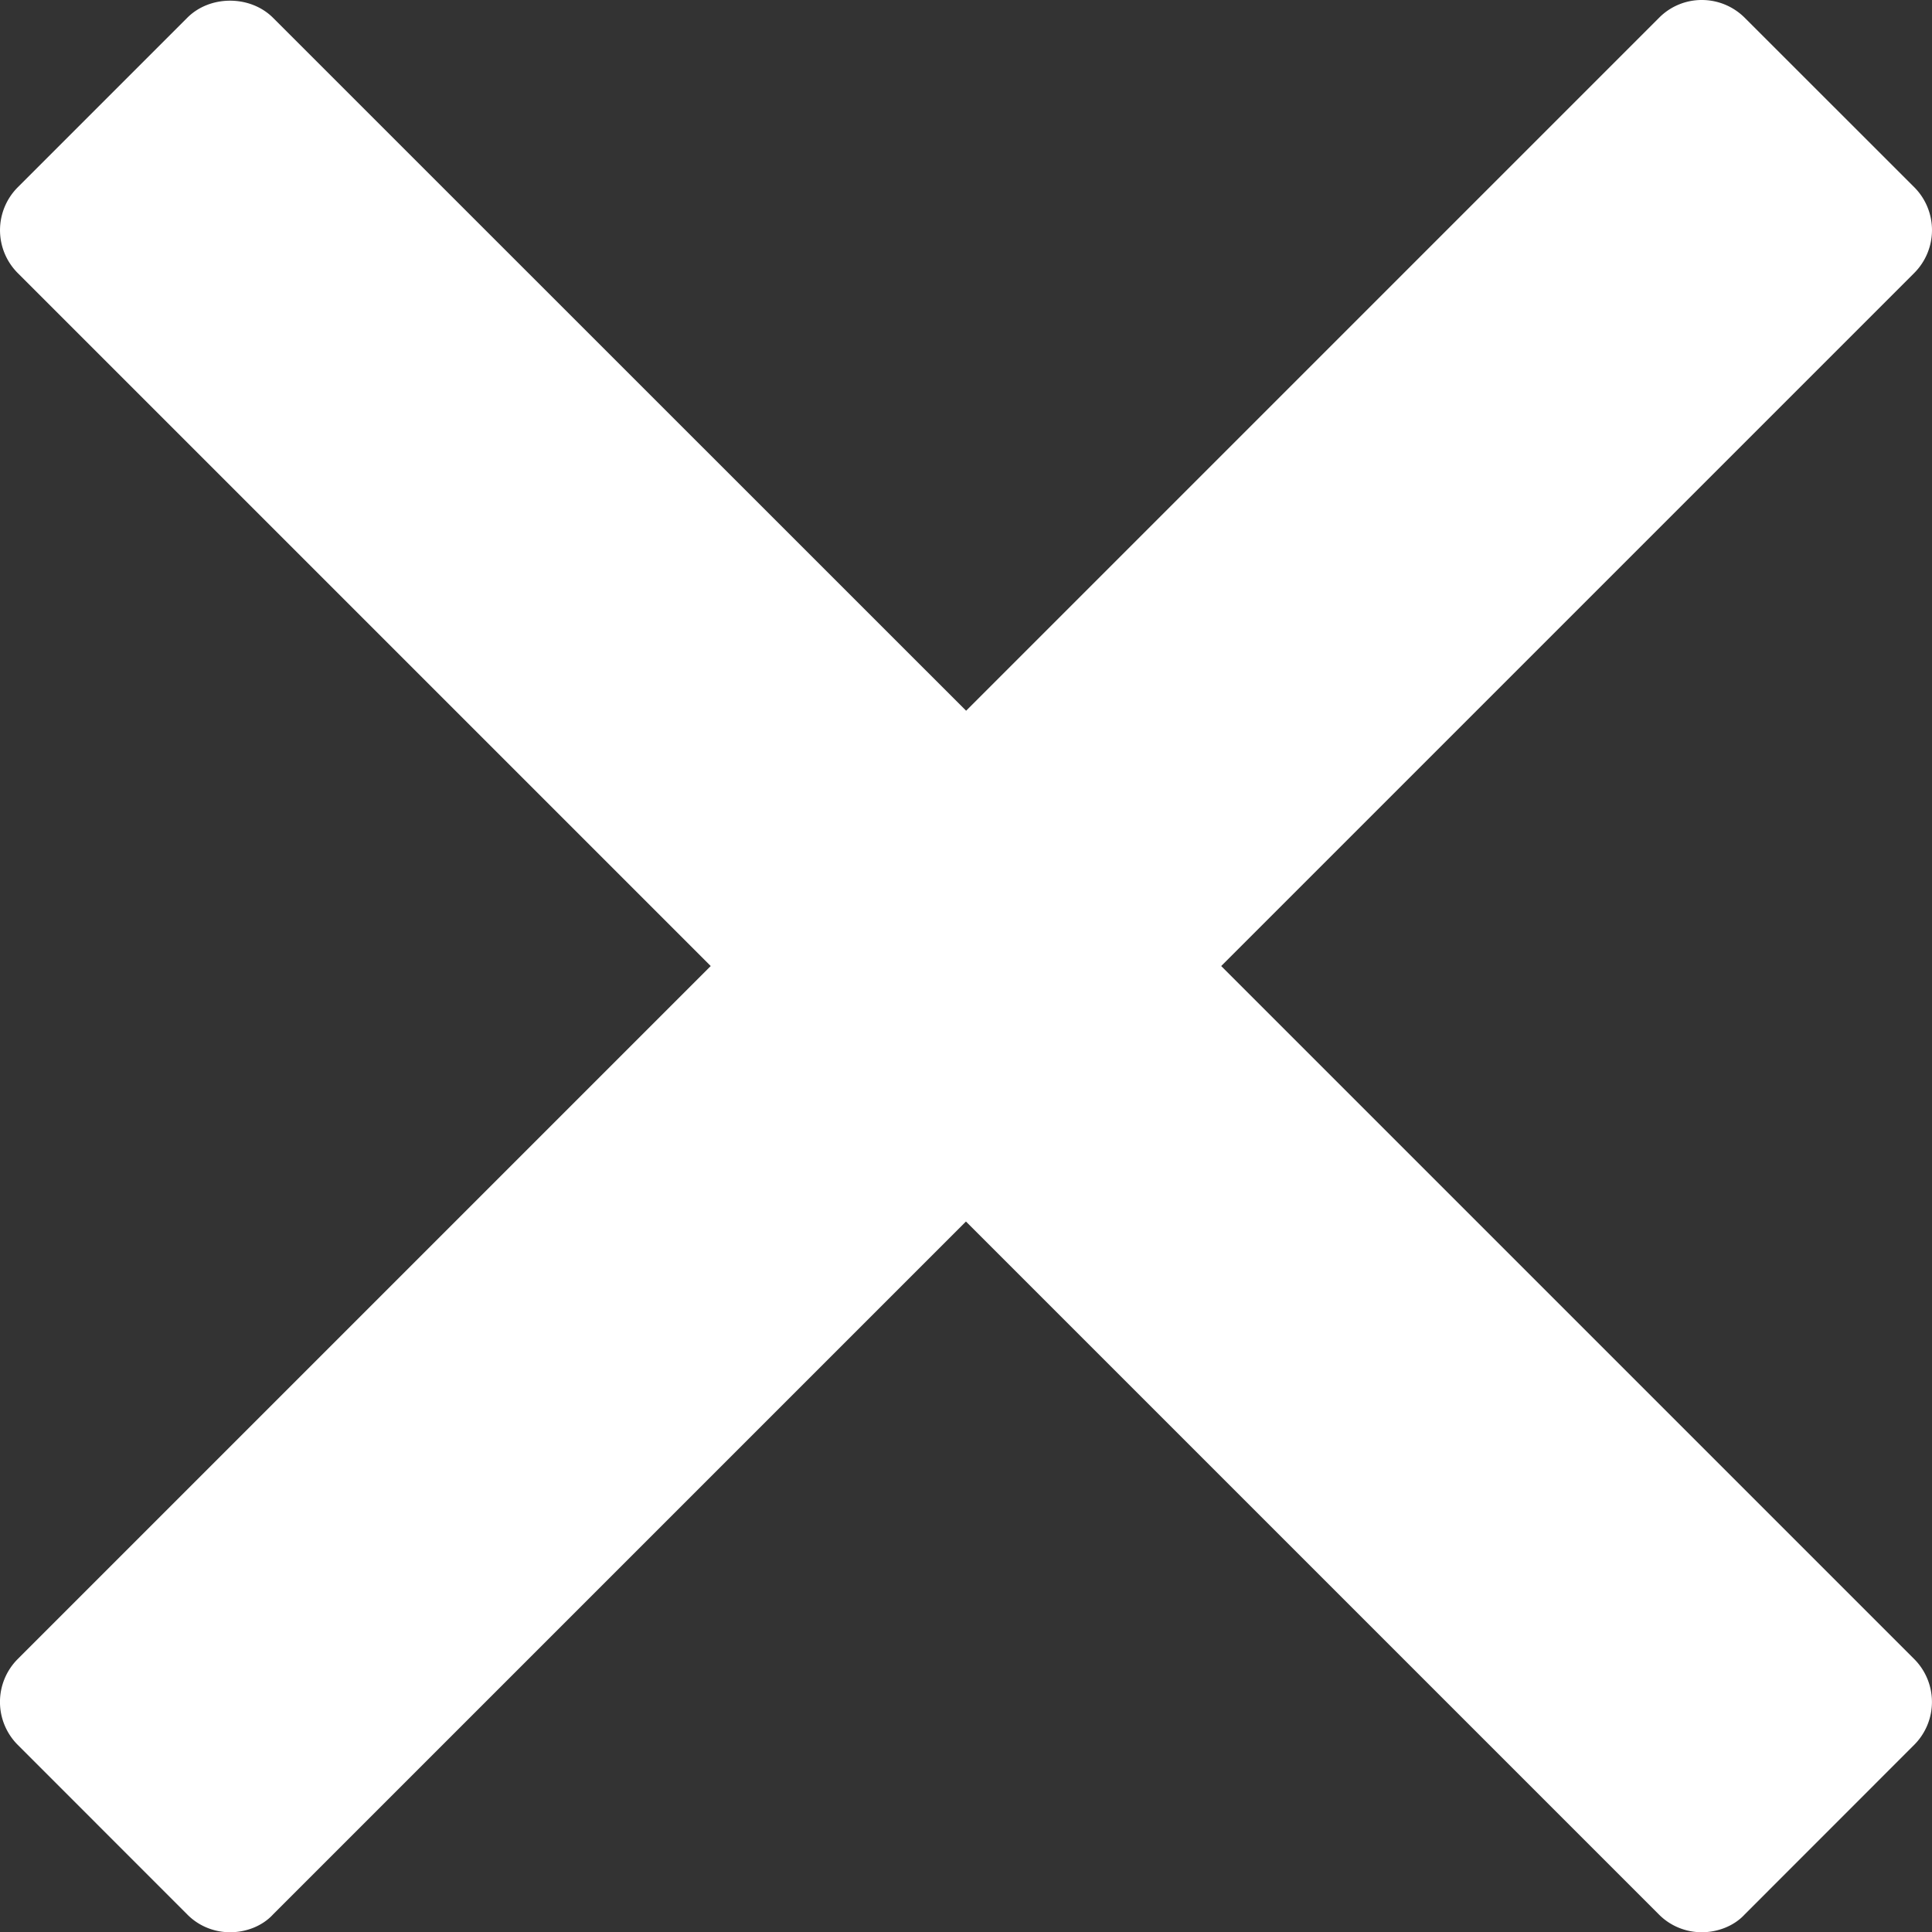<svg xmlns="http://www.w3.org/2000/svg" width="23.867" height="23.867"><rect width="100%" height="100%" fill="#333333" stroke="none"/><path fill="#fff" d="M15.087 11.933l8.56-8.56a.75.75 0 0 0 0-1.061L21.554.22c-.14-.14-.33-.22-.53-.22a.74.74 0 0 0-.529.22l-8.56 8.56L3.373.22c-.282-.282-.78-.282-1.06 0L.22 2.313a.75.75 0 0 0 0 1.061l8.56 8.56-8.56 8.56a.75.75 0 0 0 0 1.062l2.093 2.094c.14.142.33.22.53.22s.4-.078.53-.22l8.56-8.56 8.56 8.56c.14.142.332.22.53.22s.4-.078.53-.22l2.093-2.094a.75.75 0 0 0 0-1.062l-8.56-8.56z"/></svg>